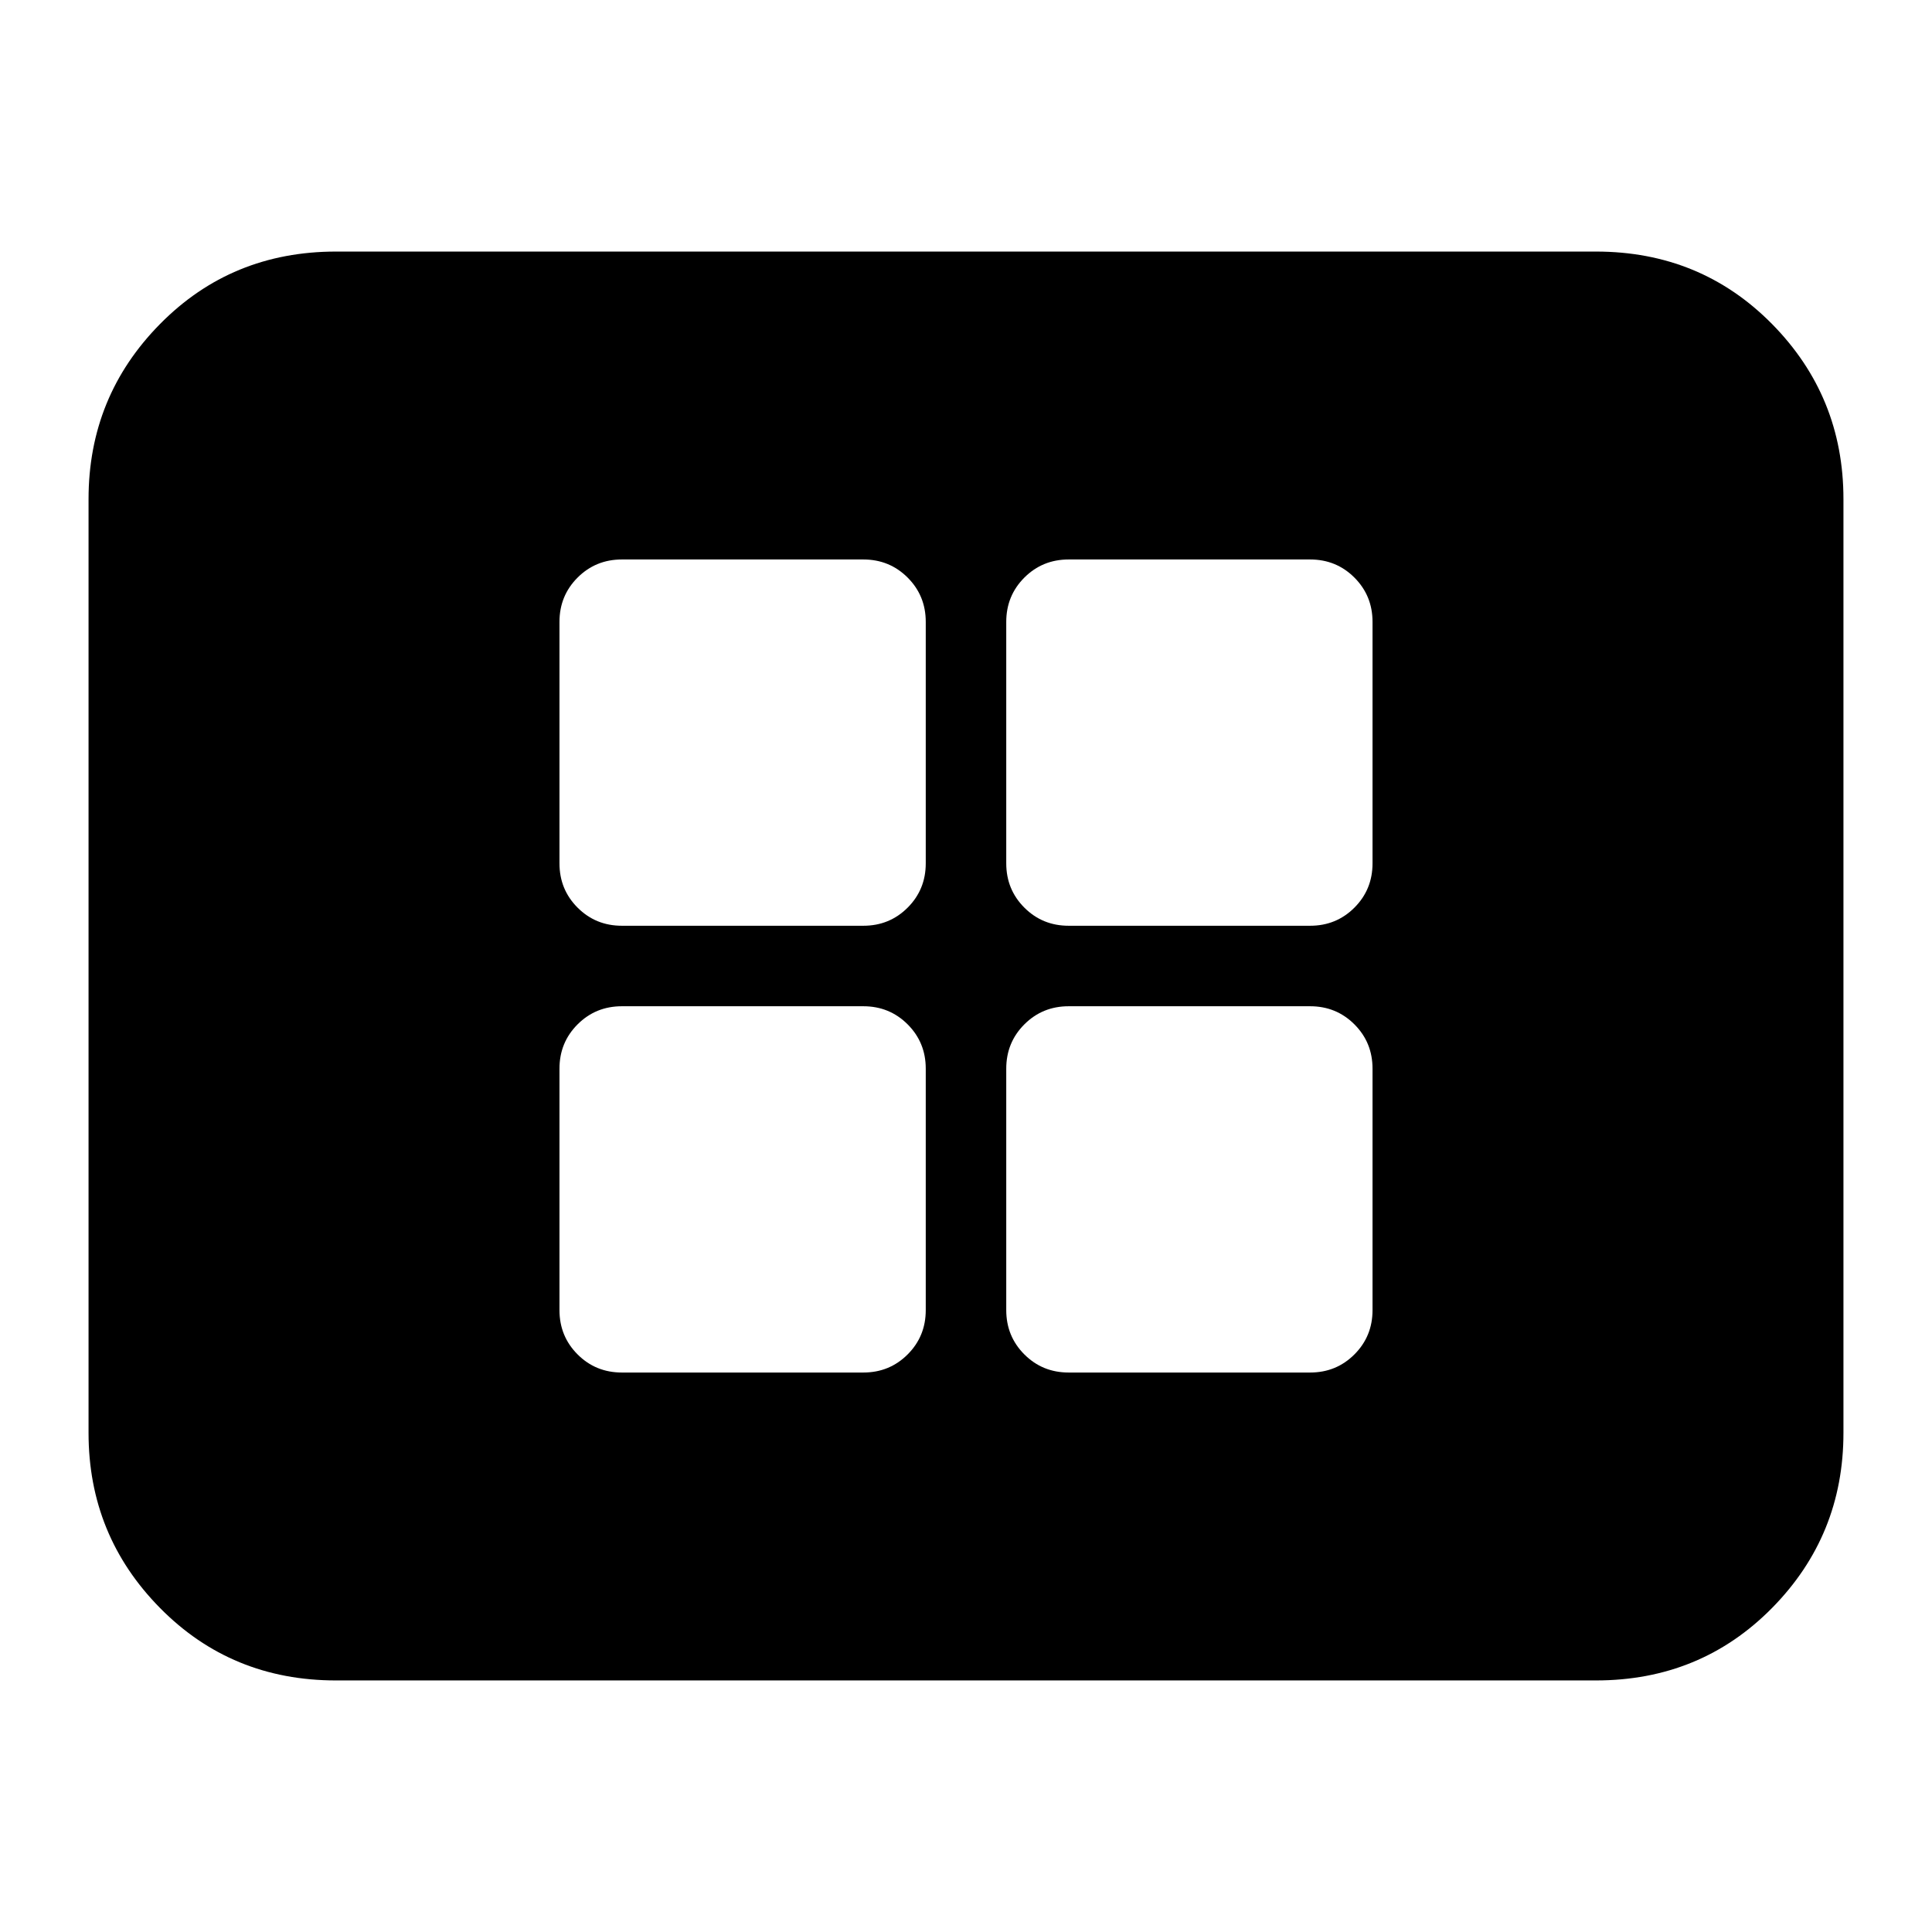 <svg xmlns="http://www.w3.org/2000/svg" height="24" width="24"><path d="M7.725 11.5h3q.325 0 .55-.225.225-.225.225-.55v-3q0-.325-.225-.55-.225-.225-.55-.225h-3q-.325 0-.55.225-.225.225-.225.55v3q0 .325.225.55.225.225.55.225Zm5.55 0h3q.325 0 .55-.225.225-.225.225-.55v-3q0-.325-.225-.55-.225-.225-.55-.225h-3q-.325 0-.55.225-.225.225-.225.55v3q0 .325.225.55.225.225.55.225Zm-5.55 5.55h3q.325 0 .55-.225.225-.225.225-.55v-3q0-.325-.225-.55-.225-.225-.55-.225h-3q-.325 0-.55.225-.225.225-.225.55v3q0 .325.225.55.225.225.55.225Zm5.55 0h3q.325 0 .55-.225.225-.225.225-.55v-3q0-.325-.225-.55-.225-.225-.55-.225h-3q-.325 0-.55.225-.225.225-.225.55v3q0 .325.225.55.225.225.55.225Zm-9.1 3.825q-1.3 0-2.187-.9-.888-.9-.888-2.175V6.2q0-1.275.888-2.175.887-.9 2.187-.9h15.65q1.3 0 2.188.9.887.9.887 2.175v11.6q0 1.275-.887 2.175-.888.9-2.188.9Z"/></svg>
